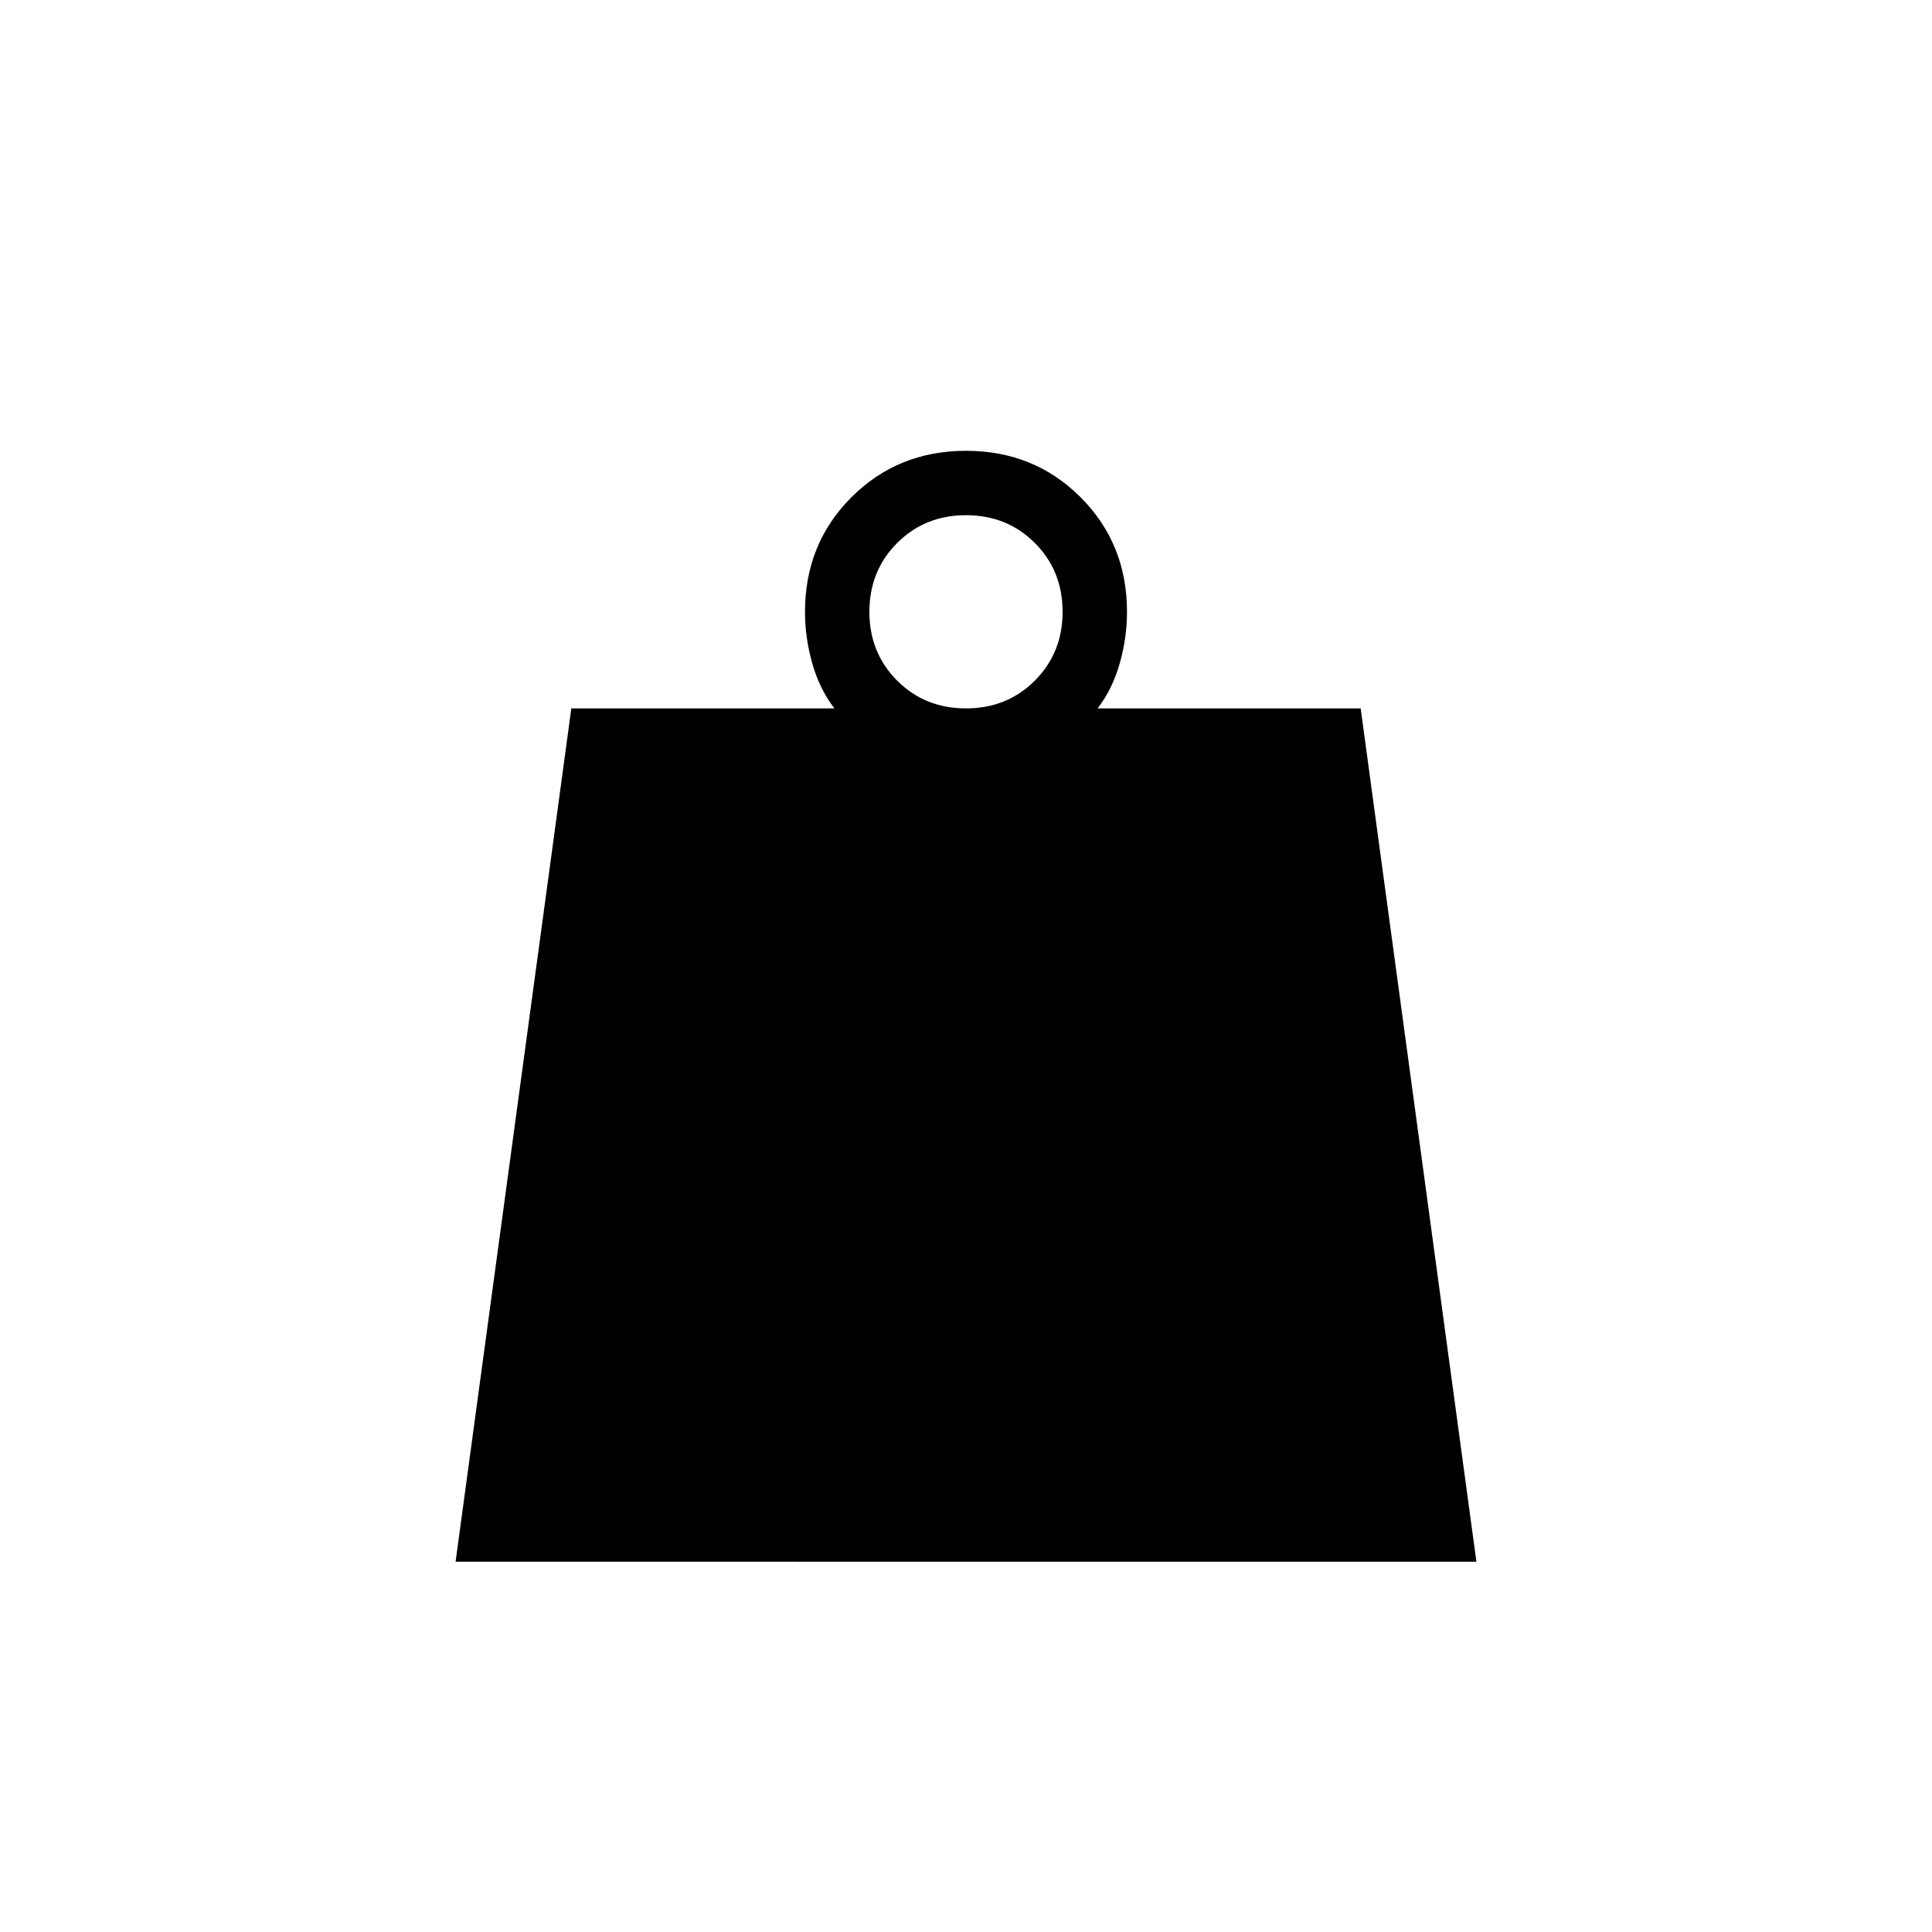 <svg xmlns="http://www.w3.org/2000/svg" height="20" viewBox="0 -960 960 960" width="20"><path d="M480-608q20.4 0 34.2-13.8Q528-635.6 528-656q0-20.4-13.8-34.2Q500.4-704 480-704q-20.4 0-34.2 13.8Q432-676.4 432-656q0 20.4 13.8 34.2Q459.6-608 480-608ZM226.38-184l57.51-424h130.73q-7.31-9.46-10.97-22.23Q400-643 400-656q0-33.85 23.08-56.92Q446.15-736 480-736t56.92 23.08Q560-689.85 560-656q0 13-3.65 25.77-3.66 12.77-10.97 22.23h130.73l57.51 424H226.38Z"/></svg>